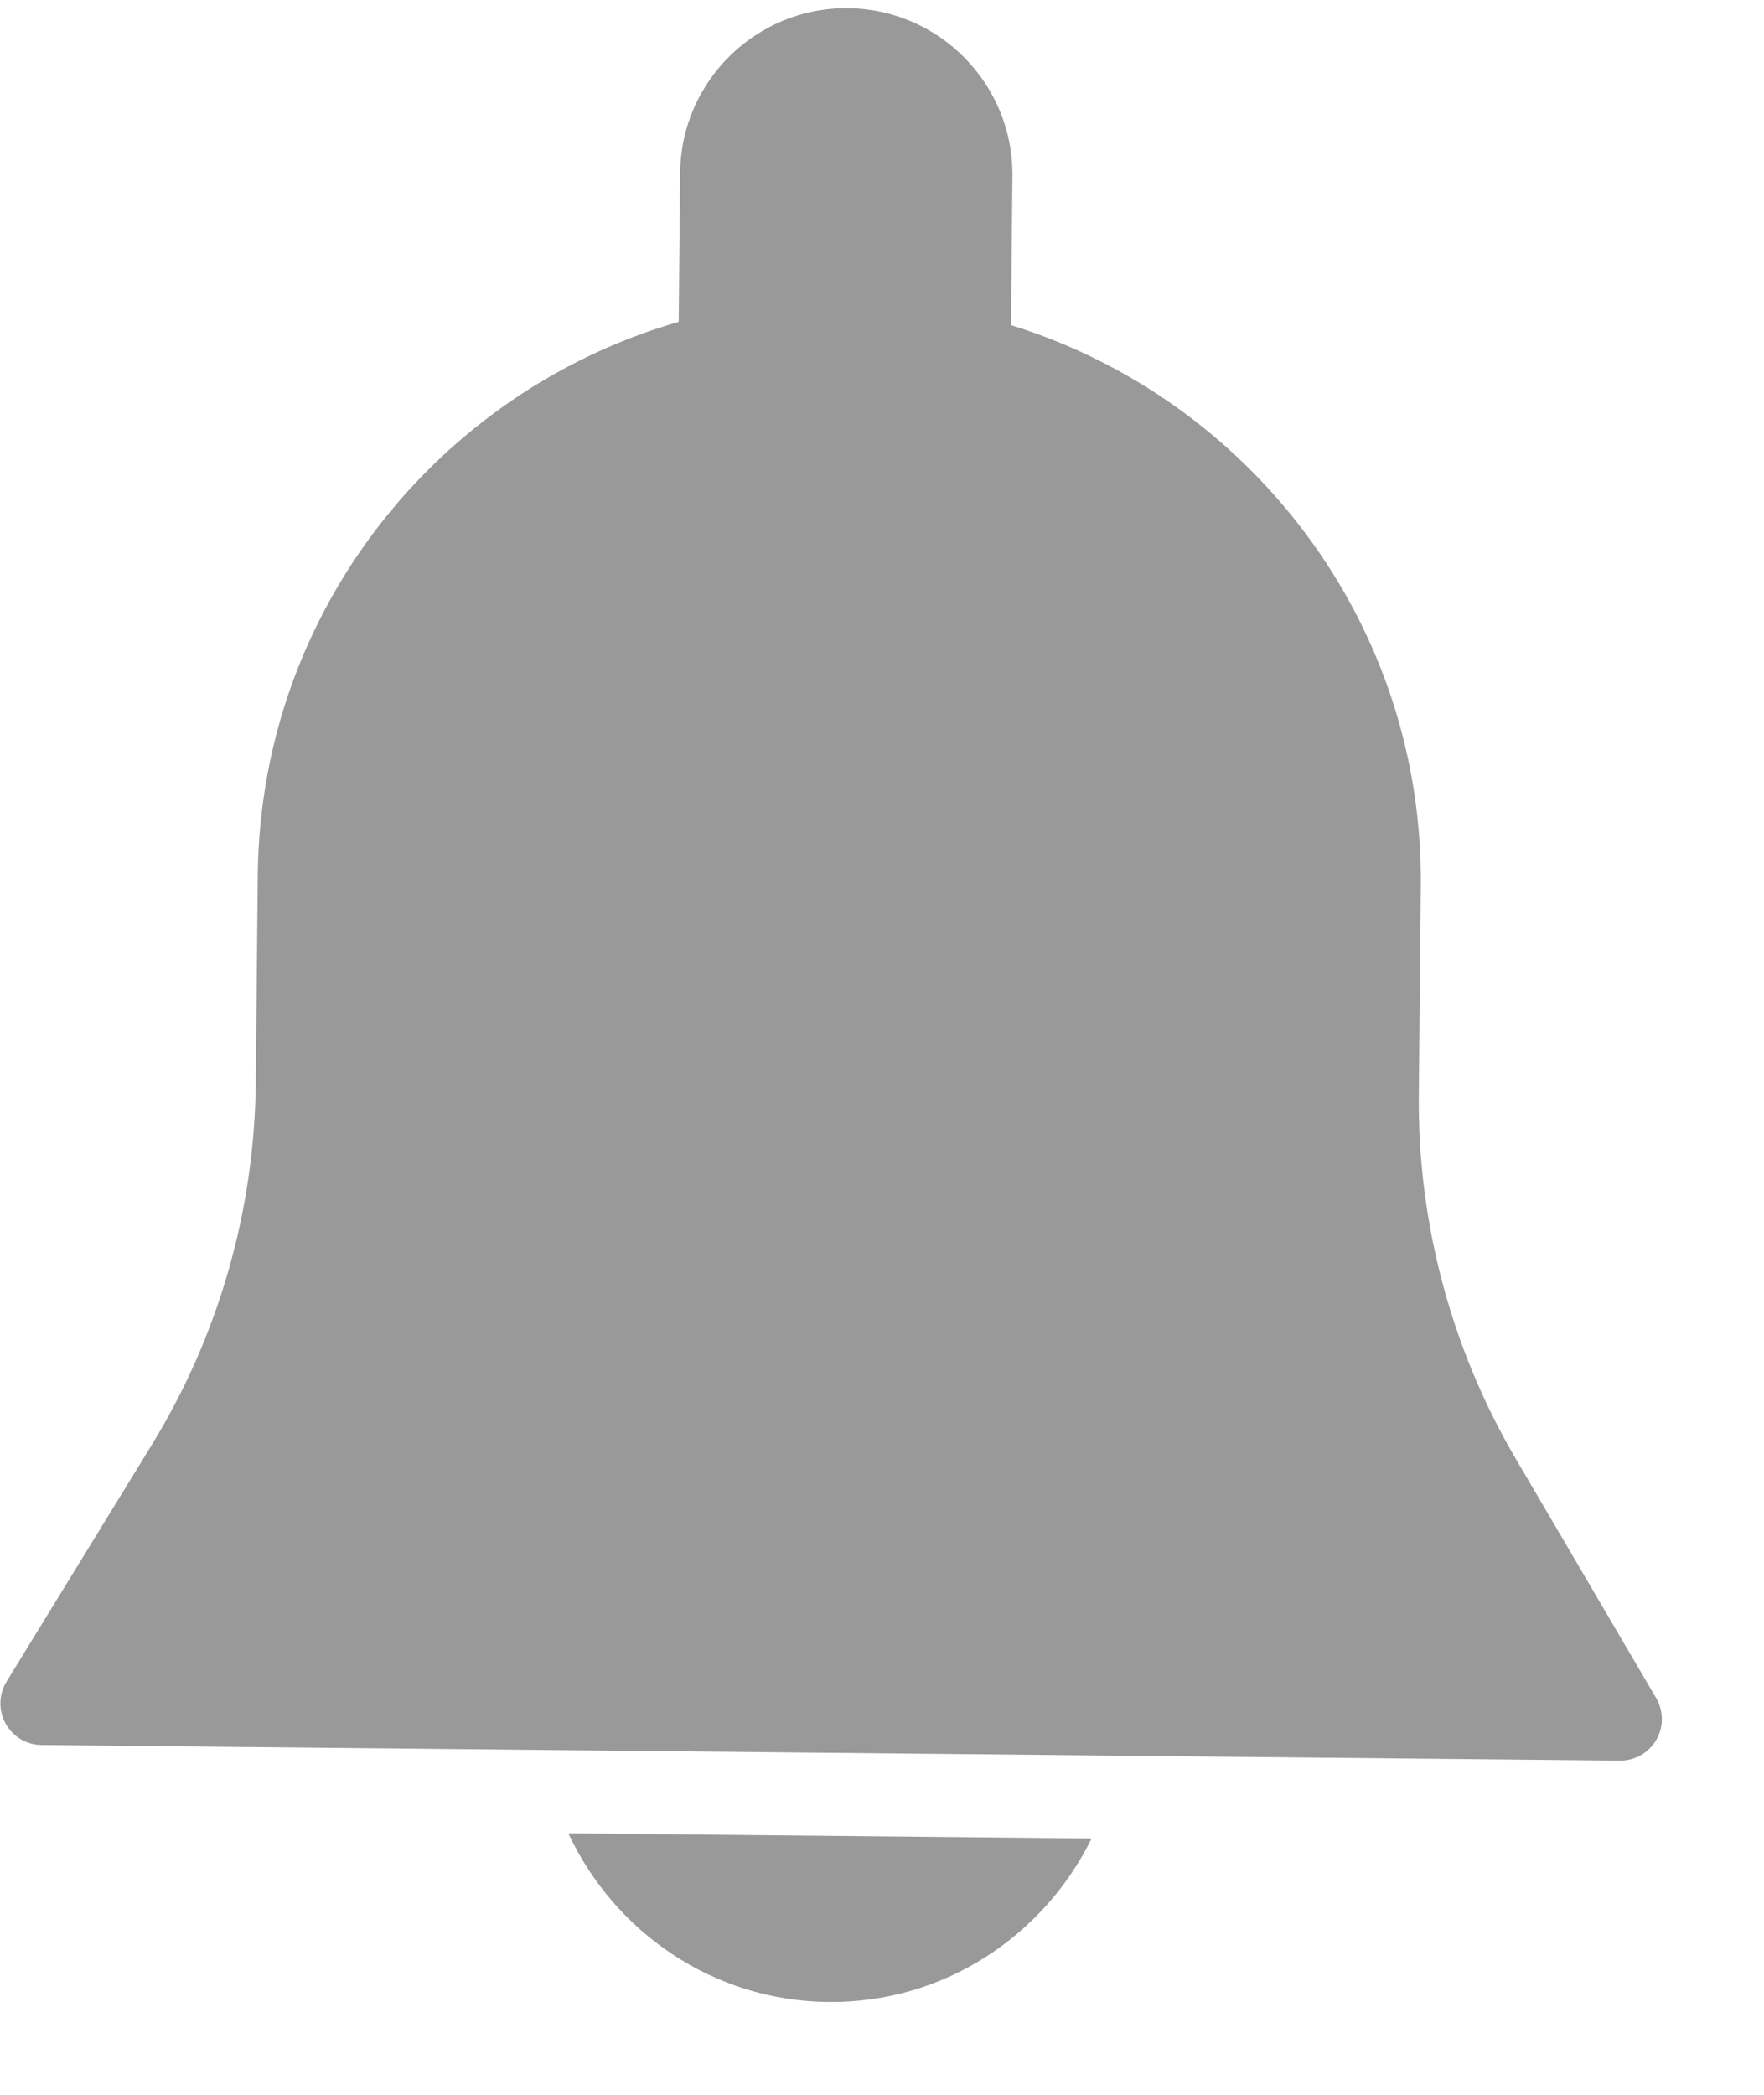 <svg width="16" height="19" viewBox="0 0 16 19" fill="none" xmlns="http://www.w3.org/2000/svg">
<path d="M5.155 16.628C5.571 17.52 6.465 18.148 7.513 18.158C8.561 18.169 9.467 17.558 9.901 16.675L5.155 16.628V16.628Z" fill="#999999"/>
<path d="M15.022 15.402L13.749 13.232C13.162 12.231 12.857 11.088 12.869 9.927L12.887 8.038C12.911 5.653 11.339 3.621 9.17 2.949L9.183 1.596C9.191 0.765 8.522 0.083 7.691 0.074C6.86 0.066 6.177 0.735 6.169 1.567L6.156 2.919C3.973 3.548 2.362 5.549 2.338 7.934L2.32 9.823C2.308 10.984 1.981 12.12 1.374 13.109L0.059 15.253C-0.012 15.369 -0.015 15.514 0.051 15.633C0.117 15.752 0.241 15.826 0.376 15.827L14.693 15.969C14.829 15.97 14.954 15.898 15.023 15.781C15.091 15.664 15.09 15.518 15.022 15.402Z" fill="#999999"/>
</svg>
